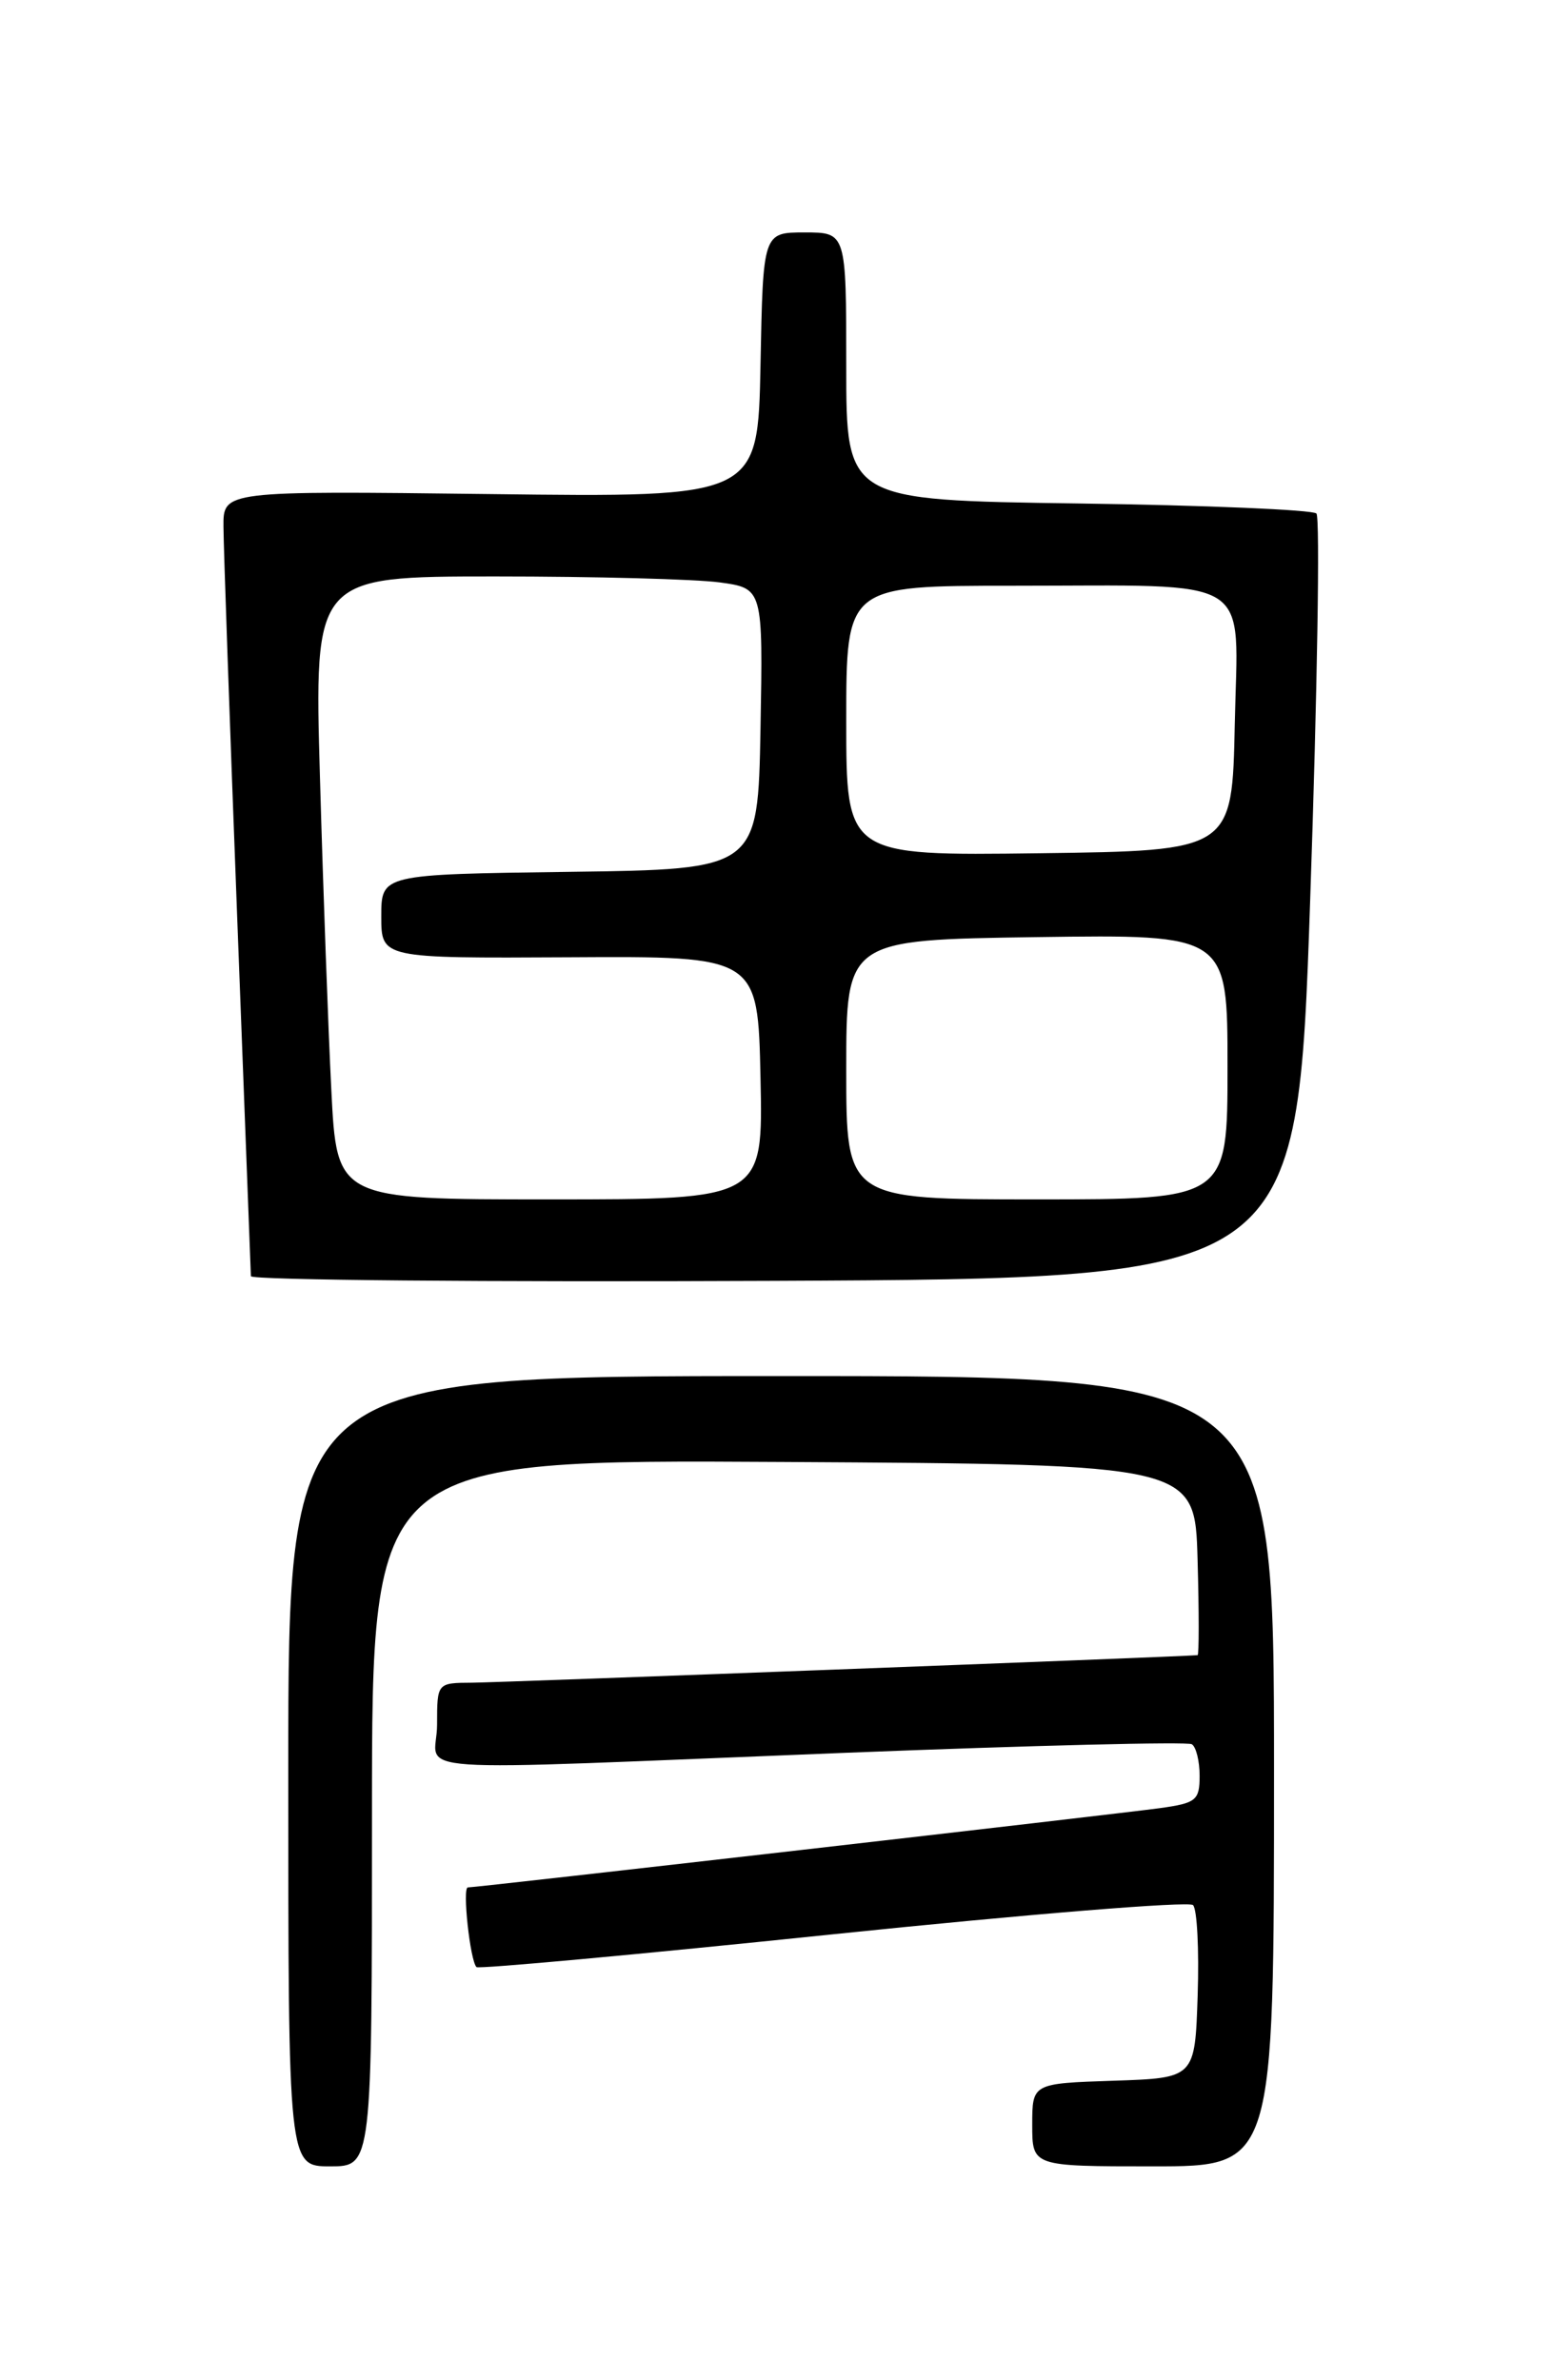 <?xml version="1.0" encoding="UTF-8" standalone="no"?>
<!DOCTYPE svg PUBLIC "-//W3C//DTD SVG 1.1//EN" "http://www.w3.org/Graphics/SVG/1.1/DTD/svg11.dtd" >
<svg xmlns="http://www.w3.org/2000/svg" xmlns:xlink="http://www.w3.org/1999/xlink" version="1.1" viewBox="0 0 167 256">
 <g >
 <path fill="currentColor"
d=" M 40.00 194.99 C 40.00 156.98 40.00 156.98 84.25 157.24 C 128.50 157.50 128.50 157.50 128.78 167.75 C 128.94 173.39 128.94 178.01 128.78 178.02 C 126.54 178.20 53.46 180.97 50.75 180.98 C 47.00 181.00 47.00 181.00 47.00 185.50 C 47.00 190.88 41.30 190.49 90.91 188.52 C 110.94 187.73 127.70 187.31 128.16 187.60 C 128.62 187.88 129.00 189.41 129.00 191.00 C 129.00 193.63 128.63 193.93 124.75 194.47 C 120.16 195.10 51.26 203.00 50.31 203.00 C 49.70 203.00 50.55 210.89 51.24 211.57 C 51.46 211.79 68.71 210.21 89.57 208.04 C 110.43 205.88 127.86 204.46 128.29 204.90 C 128.73 205.33 128.95 209.69 128.79 214.59 C 128.50 223.50 128.50 223.50 119.75 223.79 C 111.00 224.08 111.00 224.08 111.00 228.54 C 111.00 233.00 111.00 233.00 124.00 233.00 C 137.00 233.00 137.00 233.00 137.00 190.50 C 137.00 148.00 137.00 148.00 84.00 148.00 C 31.00 148.00 31.00 148.00 31.00 190.50 C 31.00 233.00 31.00 233.00 35.50 233.00 C 40.00 233.00 40.00 233.00 40.00 194.99 Z  M 140.89 96.73 C 141.66 74.30 141.96 55.63 141.56 55.23 C 141.16 54.83 129.62 54.34 115.92 54.15 C 91.00 53.80 91.00 53.80 91.00 39.40 C 91.00 25.00 91.00 25.00 86.53 25.00 C 82.05 25.00 82.05 25.00 81.78 39.25 C 81.50 53.50 81.50 53.50 52.75 53.14 C 24.00 52.79 24.00 52.79 24.03 56.65 C 24.04 58.77 24.70 77.60 25.50 98.50 C 26.30 119.40 26.97 136.84 26.98 137.26 C 26.99 137.68 52.31 137.90 83.25 137.76 C 139.50 137.50 139.50 137.50 140.89 96.73 Z  M 35.63 117.25 C 35.30 110.79 34.75 95.71 34.41 83.75 C 33.78 62.00 33.78 62.00 53.25 62.00 C 63.96 62.00 74.82 62.29 77.39 62.64 C 82.05 63.28 82.05 63.28 81.78 78.39 C 81.50 93.50 81.50 93.50 61.25 93.77 C 41.00 94.04 41.00 94.04 41.00 98.56 C 41.00 103.07 41.00 103.07 61.25 102.96 C 81.50 102.84 81.50 102.84 81.78 115.92 C 82.06 129.00 82.06 129.00 59.14 129.00 C 36.22 129.00 36.22 129.00 35.63 117.25 Z  M 91.00 115.04 C 91.00 101.08 91.00 101.08 111.50 100.79 C 132.00 100.50 132.00 100.50 132.00 114.75 C 132.00 129.00 132.00 129.00 111.50 129.00 C 91.00 129.00 91.00 129.00 91.00 115.04 Z  M 91.00 77.52 C 91.00 63.00 91.00 63.00 108.88 63.00 C 135.30 63.00 133.11 61.64 132.78 77.88 C 132.50 91.50 132.50 91.50 111.75 91.77 C 91.00 92.04 91.00 92.04 91.00 77.52 Z "/>
</g>
</svg>